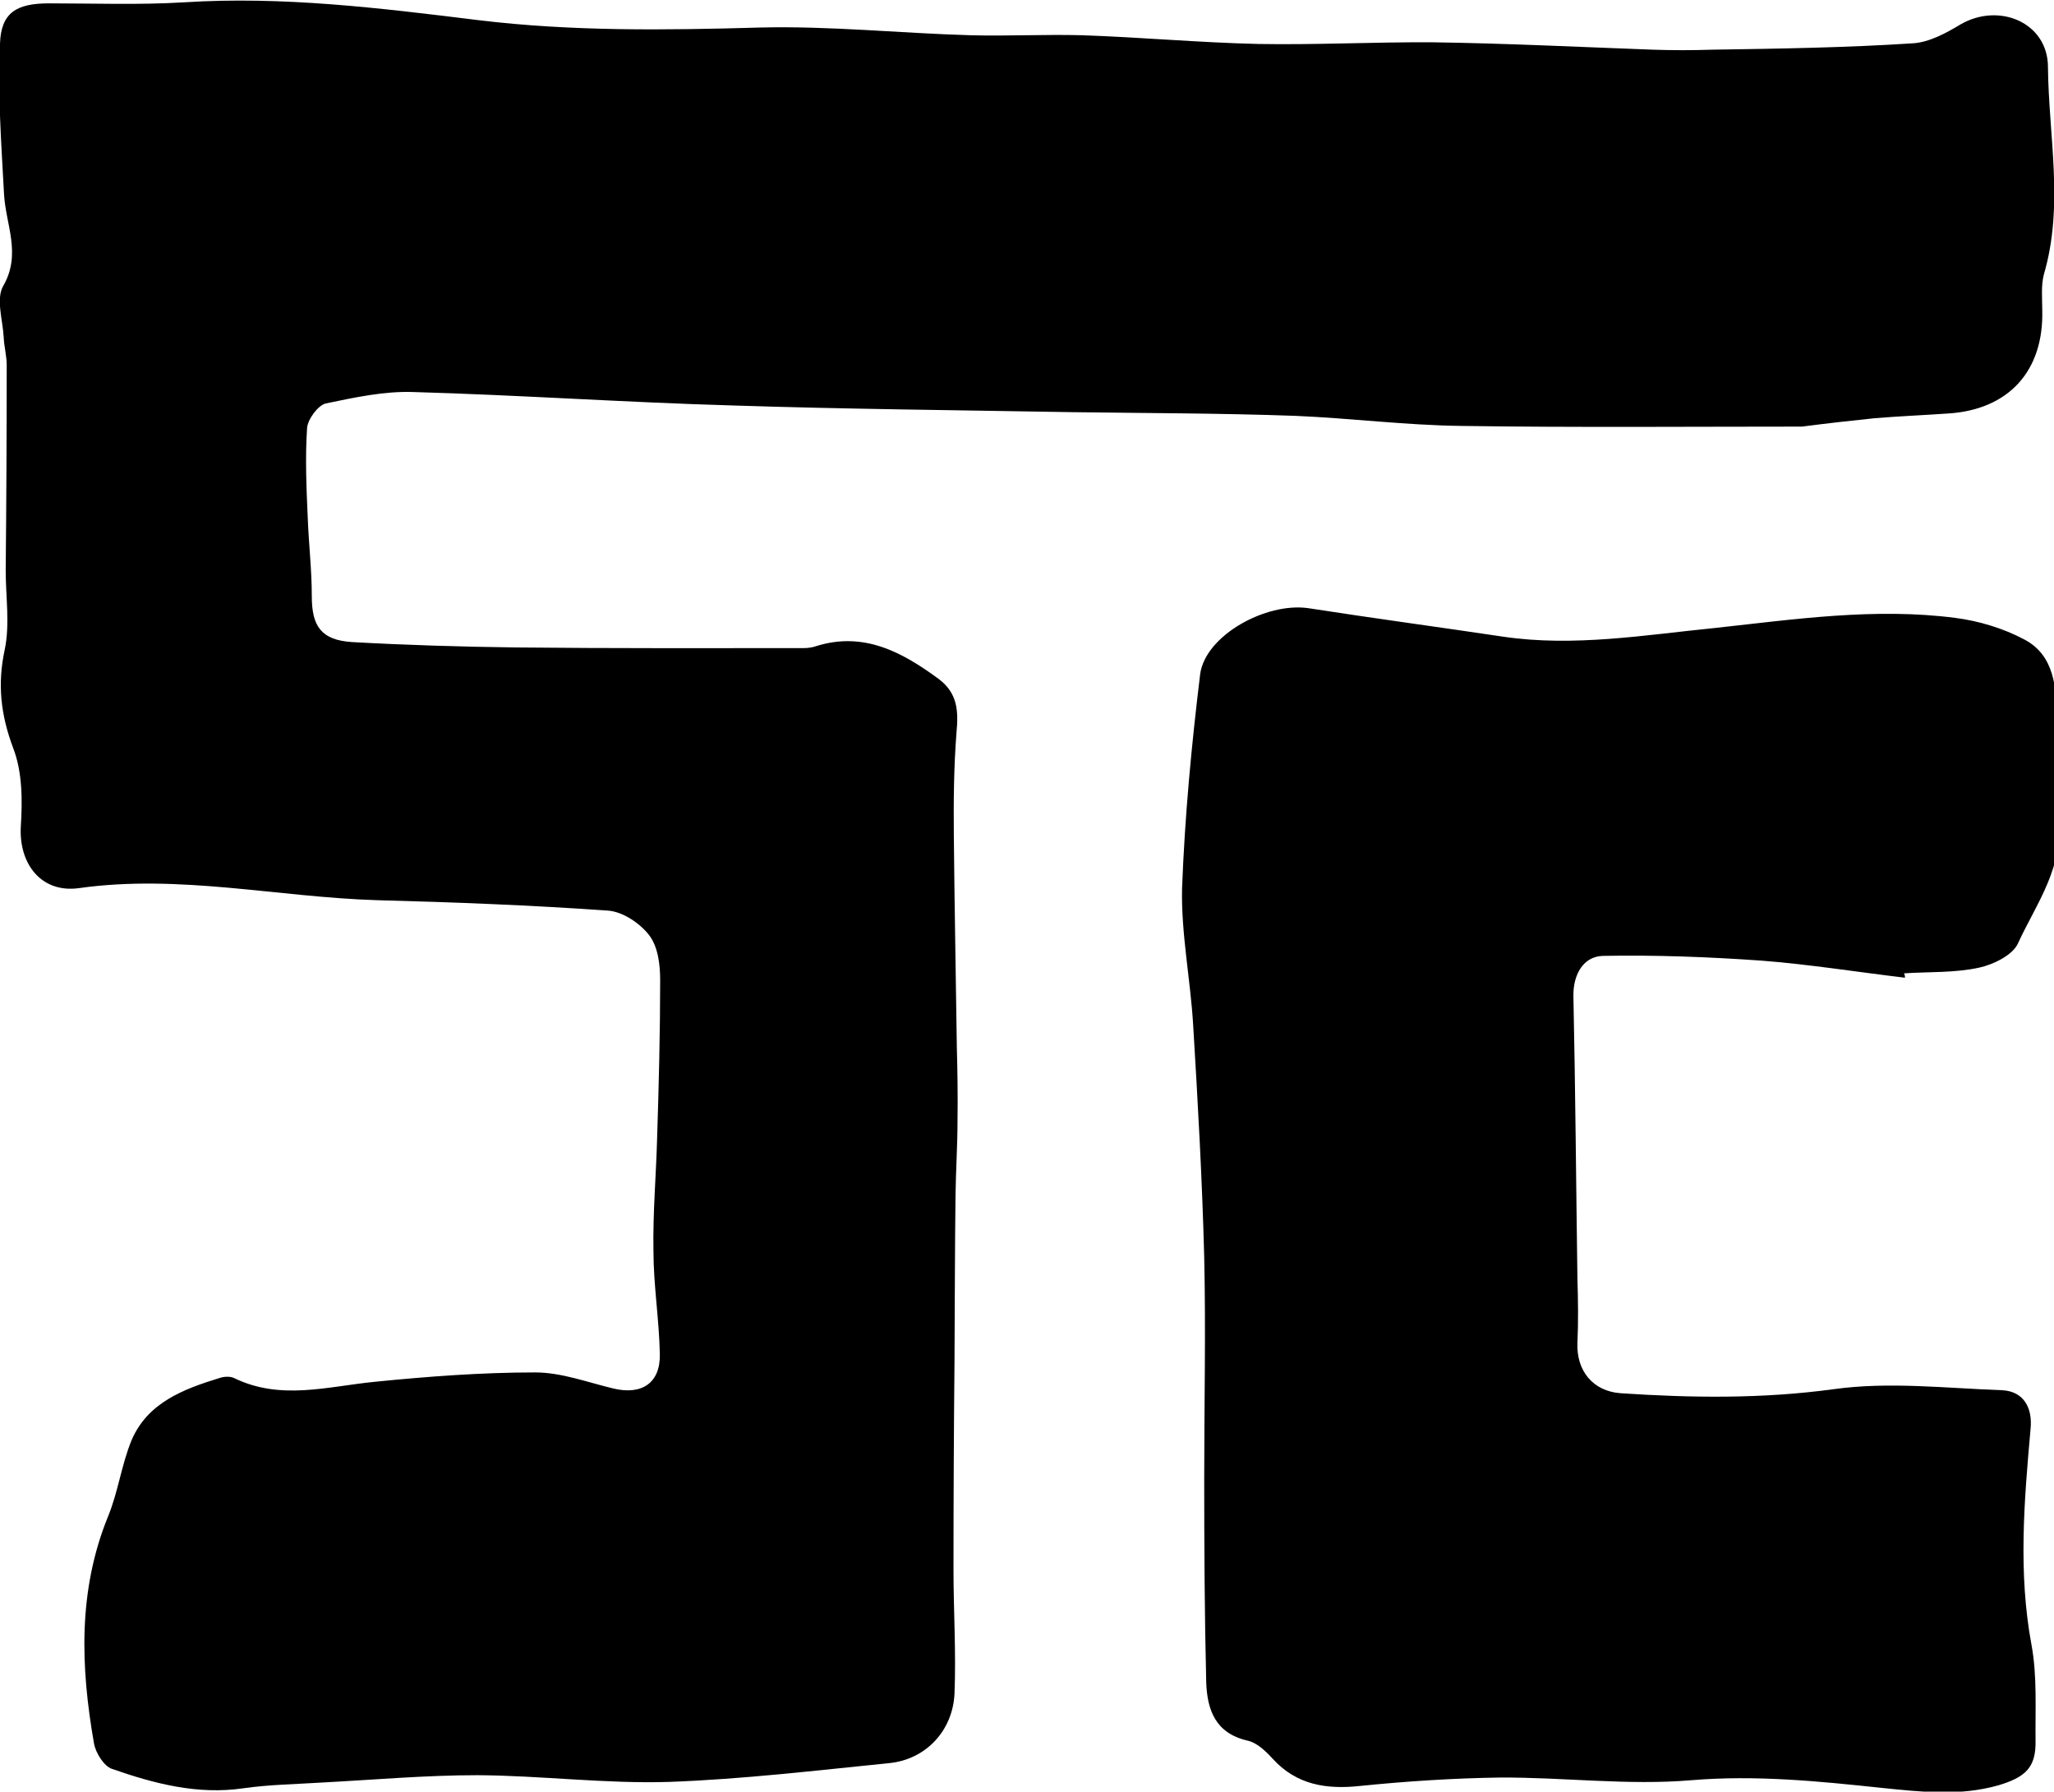 <?xml version="1.0" encoding="utf-8"?>
<!-- Generator: Adobe Illustrator 18.1.1, SVG Export Plug-In . SVG Version: 6.00 Build 0)  -->
<svg version="1.1" id="Layer_1" xmlns="http://www.w3.org/2000/svg" xmlns:xlink="http://www.w3.org/1999/xlink" x="0px" y="0px"
	 viewBox="0 129 612 533.8" enable-background="new 0 129 612 533.8" xml:space="preserve">
<g id="taNHNG_1_">
	<path d="M536.9,256.1c-33.3,0-67.4,0.3-101.5-0.2c-16.5-0.2-32.9-2.3-49.4-3c-22.2-0.8-44.4-0.8-66.5-1.1
		c-33.9-0.6-67.6-0.9-101.3-2c-31.7-0.9-63.4-3.1-95.1-4c-8.5-0.3-17.4,1.6-26,3.4c-2.3,0.5-5.4,4.7-5.6,7.3
		c-0.6,8.9-0.2,17.9,0.2,26.9c0.3,7.8,1.2,15.4,1.2,23.2c0,9,2.8,13.1,12,13.7c16.2,0.9,32.5,1.4,48.8,1.6
		c28.6,0.3,57.2,0.2,85.8,0.2c1.2,0,2.6-0.2,3.7-0.6c14.1-4.4,25.5,1.7,36.5,9.8c5.6,4.2,5.9,9.5,5.3,15.9
		c-0.8,10.1-0.9,20.5-0.8,30.6c0.2,21.1,0.6,42.3,0.9,63.4c0.2,7.1,0.3,14.5,0.2,21.6c0,7.5-0.5,14.9-0.6,22.4
		c-0.2,16.5-0.2,32.9-0.3,49.4c-0.2,20.7-0.3,41.3-0.3,62c0,12.3,0.8,24.7,0.3,37c-0.5,11-8.5,19.6-19.4,20.7
		c-21.9,2.2-43.7,4.8-65.6,5.6c-19,0.6-38.1-1.9-57.2-2c-15.5,0-31.1,1.4-46.5,2.2c-7.8,0.5-15.5,0.6-23.2,1.7
		c-13.7,2-26.6-1.4-39.2-5.8c-2.3-0.8-4.8-4.7-5.3-7.6c-4-22.8-4.8-45.5,4.2-67.6c3-7.3,4-15.4,7-22.7c4.8-11.2,15.4-15.2,26.1-18.5
		c1.4-0.5,3.3-0.6,4.5,0c13.8,6.7,27.7,2.5,41.8,1.1c15.9-1.6,31.9-2.8,47.9-2.8c7.8,0,15.7,3,23.3,4.8c8.4,2,14-1.6,13.8-10.3
		c-0.2-10.3-1.9-20.5-1.9-30.8c-0.2-11.2,0.8-22.5,1.1-33.7c0.5-15.7,0.9-31.2,0.9-46.9c0-4.5-0.6-9.9-3.3-13.4
		c-2.8-3.6-7.9-7-12.3-7.3c-22.8-1.6-45.8-2.5-68.8-3.1c-29.5-0.9-58.9-7.8-88.7-3.6c-11.2,1.6-18-7.1-17.4-18.3
		c0.5-7.8,0.5-16.3-2.3-23.5c-3.7-9.9-4.7-19-2.5-29.2c1.6-7.6,0.3-15.7,0.3-23.6c0.2-20.5,0.3-40.9,0.3-61.2c0-2.8-0.8-5.6-0.9-8.4
		c-0.3-5.1-2.3-11.3-0.2-15.1c5.6-9.6,0.8-18.3,0.3-27.5c-0.8-14.9-1.9-29.8-1.2-44.8c0.3-9.3,5-12,14.6-12
		c13.4,0,26.7,0.5,40.1-0.3c29.5-1.9,58.6,1.7,87.8,5.3c28,3.4,55.9,3,84.1,2.2c20.8-0.5,41.6,1.7,62.5,2.3c11,0.3,22.2-0.3,33.3,0
		c17.6,0.6,35,2.2,52.5,2.6c17.3,0.3,34.5-0.6,51.8-0.5c21.9,0.3,43.8,1.4,65.7,2.2c5.9,0.2,11.8,0.2,17.9,0
		c19.9-0.3,39.8-0.6,59.7-1.9c4.8-0.3,9.8-3,14.1-5.6c11.5-6.7,26.1-0.6,26.1,12.7c0.2,20.5,4.8,41.2-1.2,61.7
		c-0.9,3.4-0.5,7.1-0.5,10.7c0.5,18.2-10.1,29.7-28.1,30.8c-7.3,0.5-14.5,0.8-21.8,1.4C551.7,254.3,544.7,255.1,536.9,256.1z"/>
	<path d="M567.6,420.3c-14.3-1.7-28.6-4-42.9-5.1c-15.7-1.1-31.5-1.7-47.2-1.4c-5.6,0.2-8.7,5.3-8.7,11.7
		c0.6,28.1,0.8,56.3,1.2,84.4c0.2,6.4,0.3,12.9,0,19.3c-0.3,8.1,4.5,14.3,12.9,14.9c21.1,1.4,42.1,1.7,63.4-1.2
		c16.5-2.3,33.4-0.3,50.2,0.3c6.5,0.3,9.2,5.3,8.5,11.7c-1.9,21.4-3.7,42.7,0.3,64.2c1.7,9.2,1.1,19,1.2,28.4
		c0.2,8.2-3.1,11-11,13.4c-11.7,3.3-22.8,2-34.7,0.8c-18.8-2-37.6-3.9-56.9-2.3c-18.8,1.6-37.9-0.9-57-0.8
		c-13.8,0.2-27.8,1.1-41.6,2.5c-10.1,1.1-19-0.3-26.1-8.1c-2-2.2-4.7-4.8-7.5-5.4c-9.6-2.2-12-9.2-12.3-17.3
		c-0.5-20.4-0.6-40.7-0.6-61.1c0-21.9,0.5-43.7,0-65.6c-0.6-23.2-1.9-46.2-3.3-69.3c-0.8-13.5-3.6-27.2-3.3-40.6
		c0.8-21.3,2.8-42.6,5.4-63.9c1.6-11.5,19.6-21.4,32.2-19.6c19.3,3,38.7,5.6,58.1,8.5c21.1,3.1,42.1-0.5,63.1-2.6
		c23.8-2.6,47.7-6.1,71.6-3c7,0.9,14.3,3.1,20.5,6.4c9.2,4.8,9.5,14.6,9.9,23.5c0.5,9.8-1.1,19.7,0.2,29.4c2,14.8-6.5,25.8-12,37.8
		c-1.6,3.4-7.3,6.2-11.5,7.1c-7.3,1.6-14.9,1.2-22.4,1.7C567.6,419.5,567.6,420,567.6,420.3z"/>
</g>
</svg>
